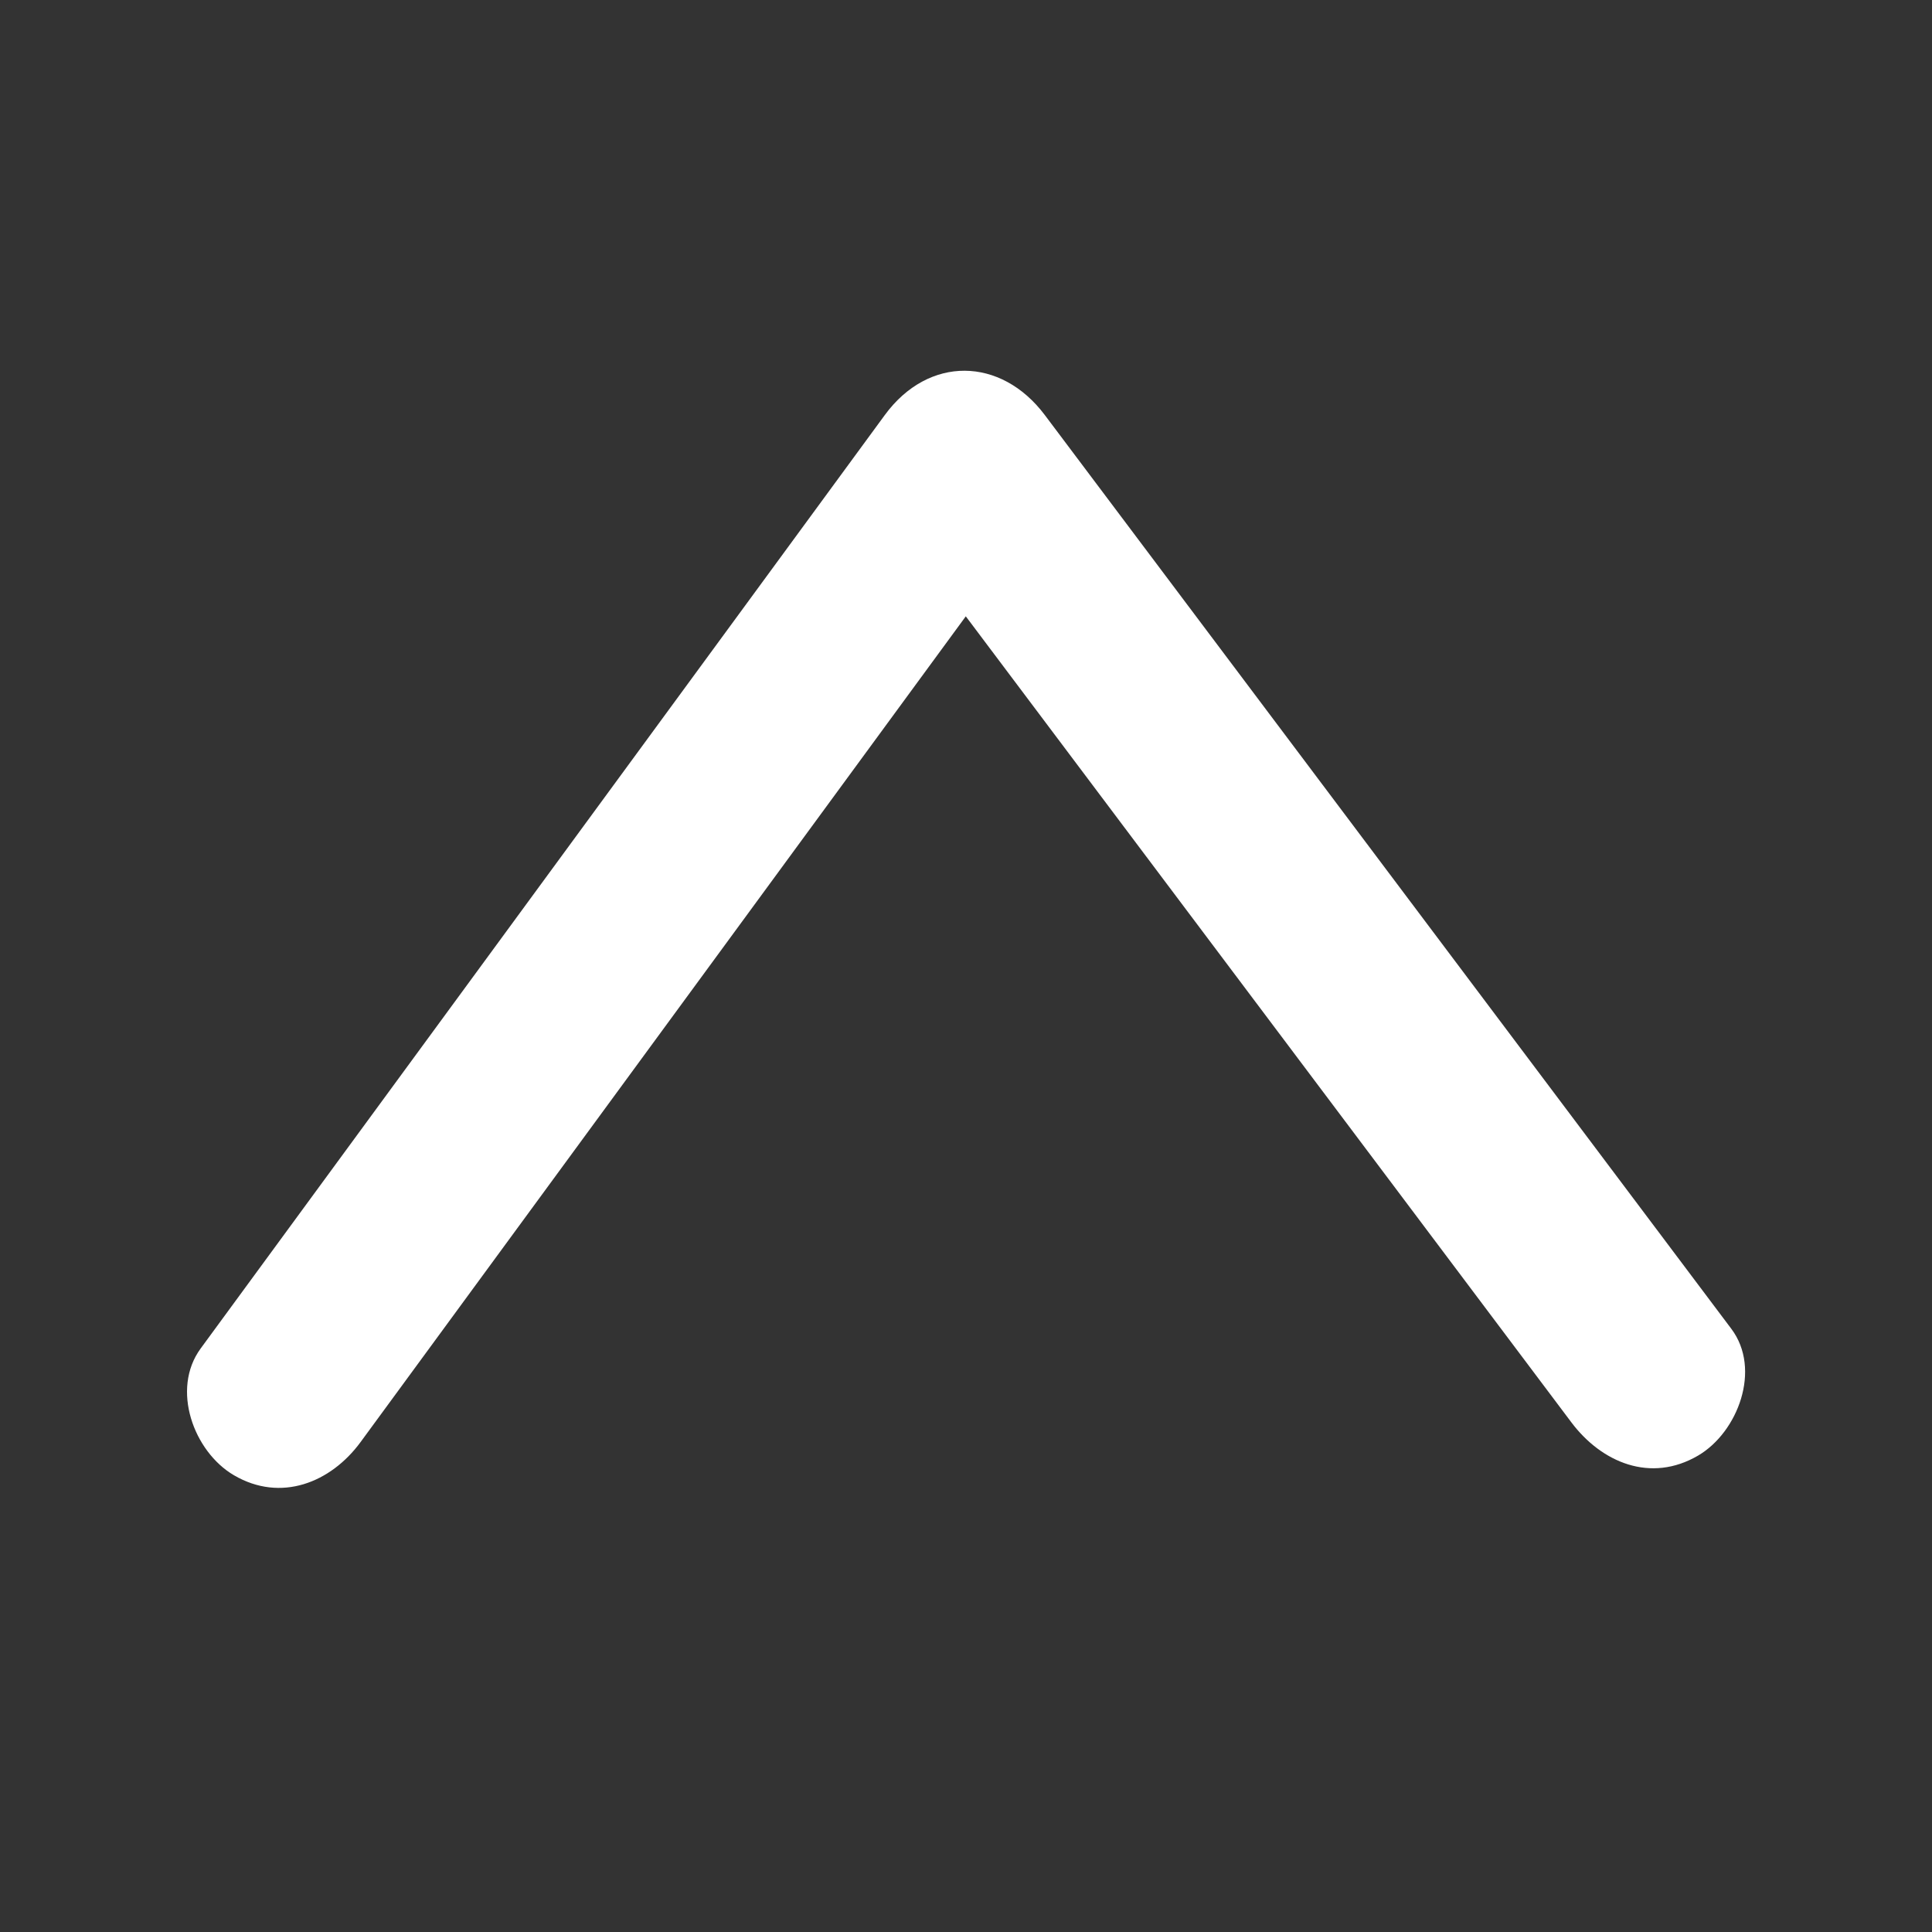 <?xml version="1.0" encoding="utf-8"?>
<!-- Generator: Adobe Illustrator 16.0.0, SVG Export Plug-In . SVG Version: 6.00 Build 0)  -->
<!DOCTYPE svg PUBLIC "-//W3C//DTD SVG 1.1//EN" "http://www.w3.org/Graphics/SVG/1.1/DTD/svg11.dtd">
<svg version="1.1" id="Ebene_1" xmlns="http://www.w3.org/2000/svg" xmlns:xlink="http://www.w3.org/1999/xlink" x="0px" y="0px"
	 width="208.562px" height="208.562px" viewBox="0 0 208.562 208.562" enable-background="new 0 0 208.562 208.562"
	 xml:space="preserve">
<rect x="0" y="0" width="208.562" height="208.562" fill="#333333" stroke="none"/>
<g>
	<g>
		<path fill="#FFFFFF" d="M38.931,155.664c24.619-33.589,49.237-67.177,73.856-100.766c-5.757,0-11.513,0-17.27,0
			c24.704,32.882,49.409,65.763,74.113,98.645c3.268,4.349,8.569,6.583,13.682,3.588c4.296-2.517,6.87-9.313,3.588-13.682
			c-24.704-32.882-49.409-65.764-74.113-98.646c-4.74-6.309-12.55-6.438-17.27,0C70.899,78.392,46.28,111.981,21.662,145.57
			c-3.229,4.406-0.75,11.141,3.587,13.682C30.32,162.223,35.716,160.052,38.931,155.664L38.931,155.664z"/>
	</g>
</g>
</svg>
